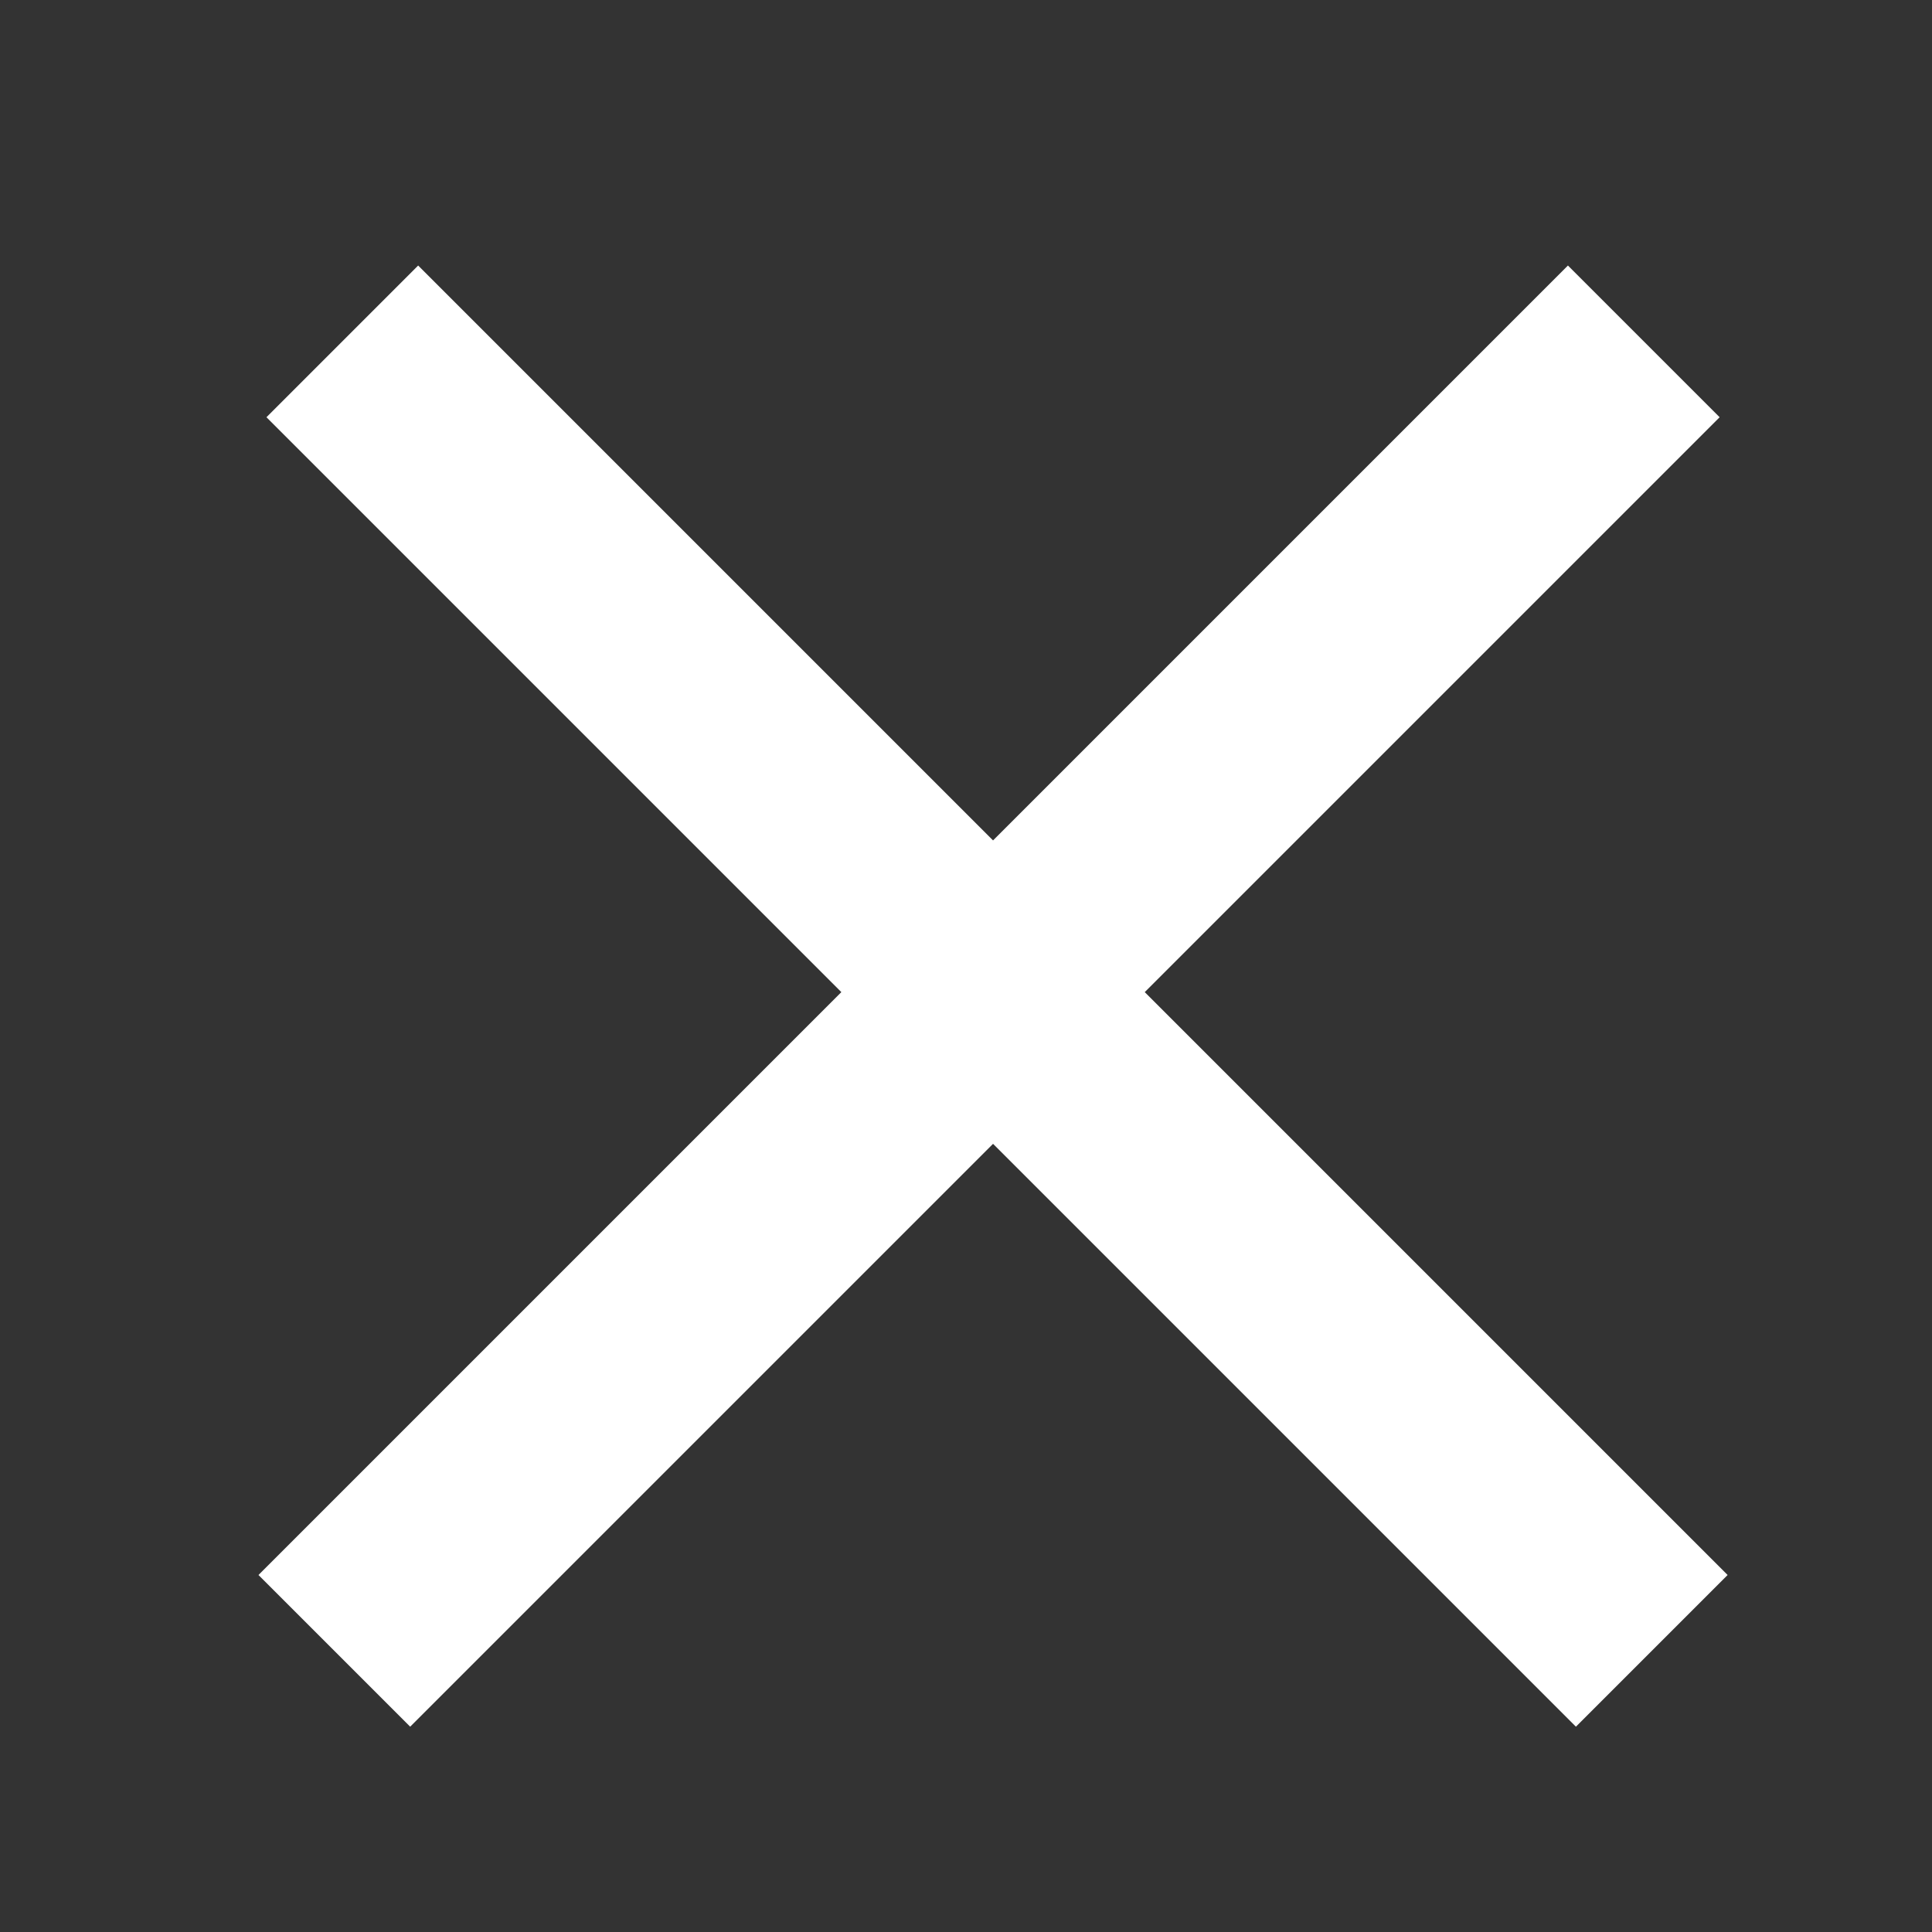 <?xml version="1.0" encoding="utf-8"?>
<!-- Generator: Adobe Illustrator 15.0.0, SVG Export Plug-In  -->
<!DOCTYPE svg PUBLIC "-//W3C//DTD SVG 1.1//EN" "http://www.w3.org/Graphics/SVG/1.1/DTD/svg11.dtd">
<svg version="1.1"
	 xmlns="http://www.w3.org/2000/svg" xmlns:xlink="http://www.w3.org/1999/xlink" xmlns:a="http://ns.adobe.com/AdobeSVGViewerExtensions/3.0/"
	 x="0px" y="0px" width="250px" height="250px" viewBox="7.558 5.132 250 250" enable-background="new 7.558 5.132 250 250"
	 xml:space="preserve">
<rect x="7.558" y="5.132" width="250" height="250" fill="#333333" stroke="none"/>
<defs>
</defs>
<polygon fill="#FFFFFF" points="231.111,208.936 155.688,133.512 230.078,59.121 210.448,39.491 136.058,113.882 61.667,39.491 
	42.037,59.121 116.428,133.512 41.004,208.936 60.634,228.565 136.058,153.142 211.481,228.565 "/>
</svg>
